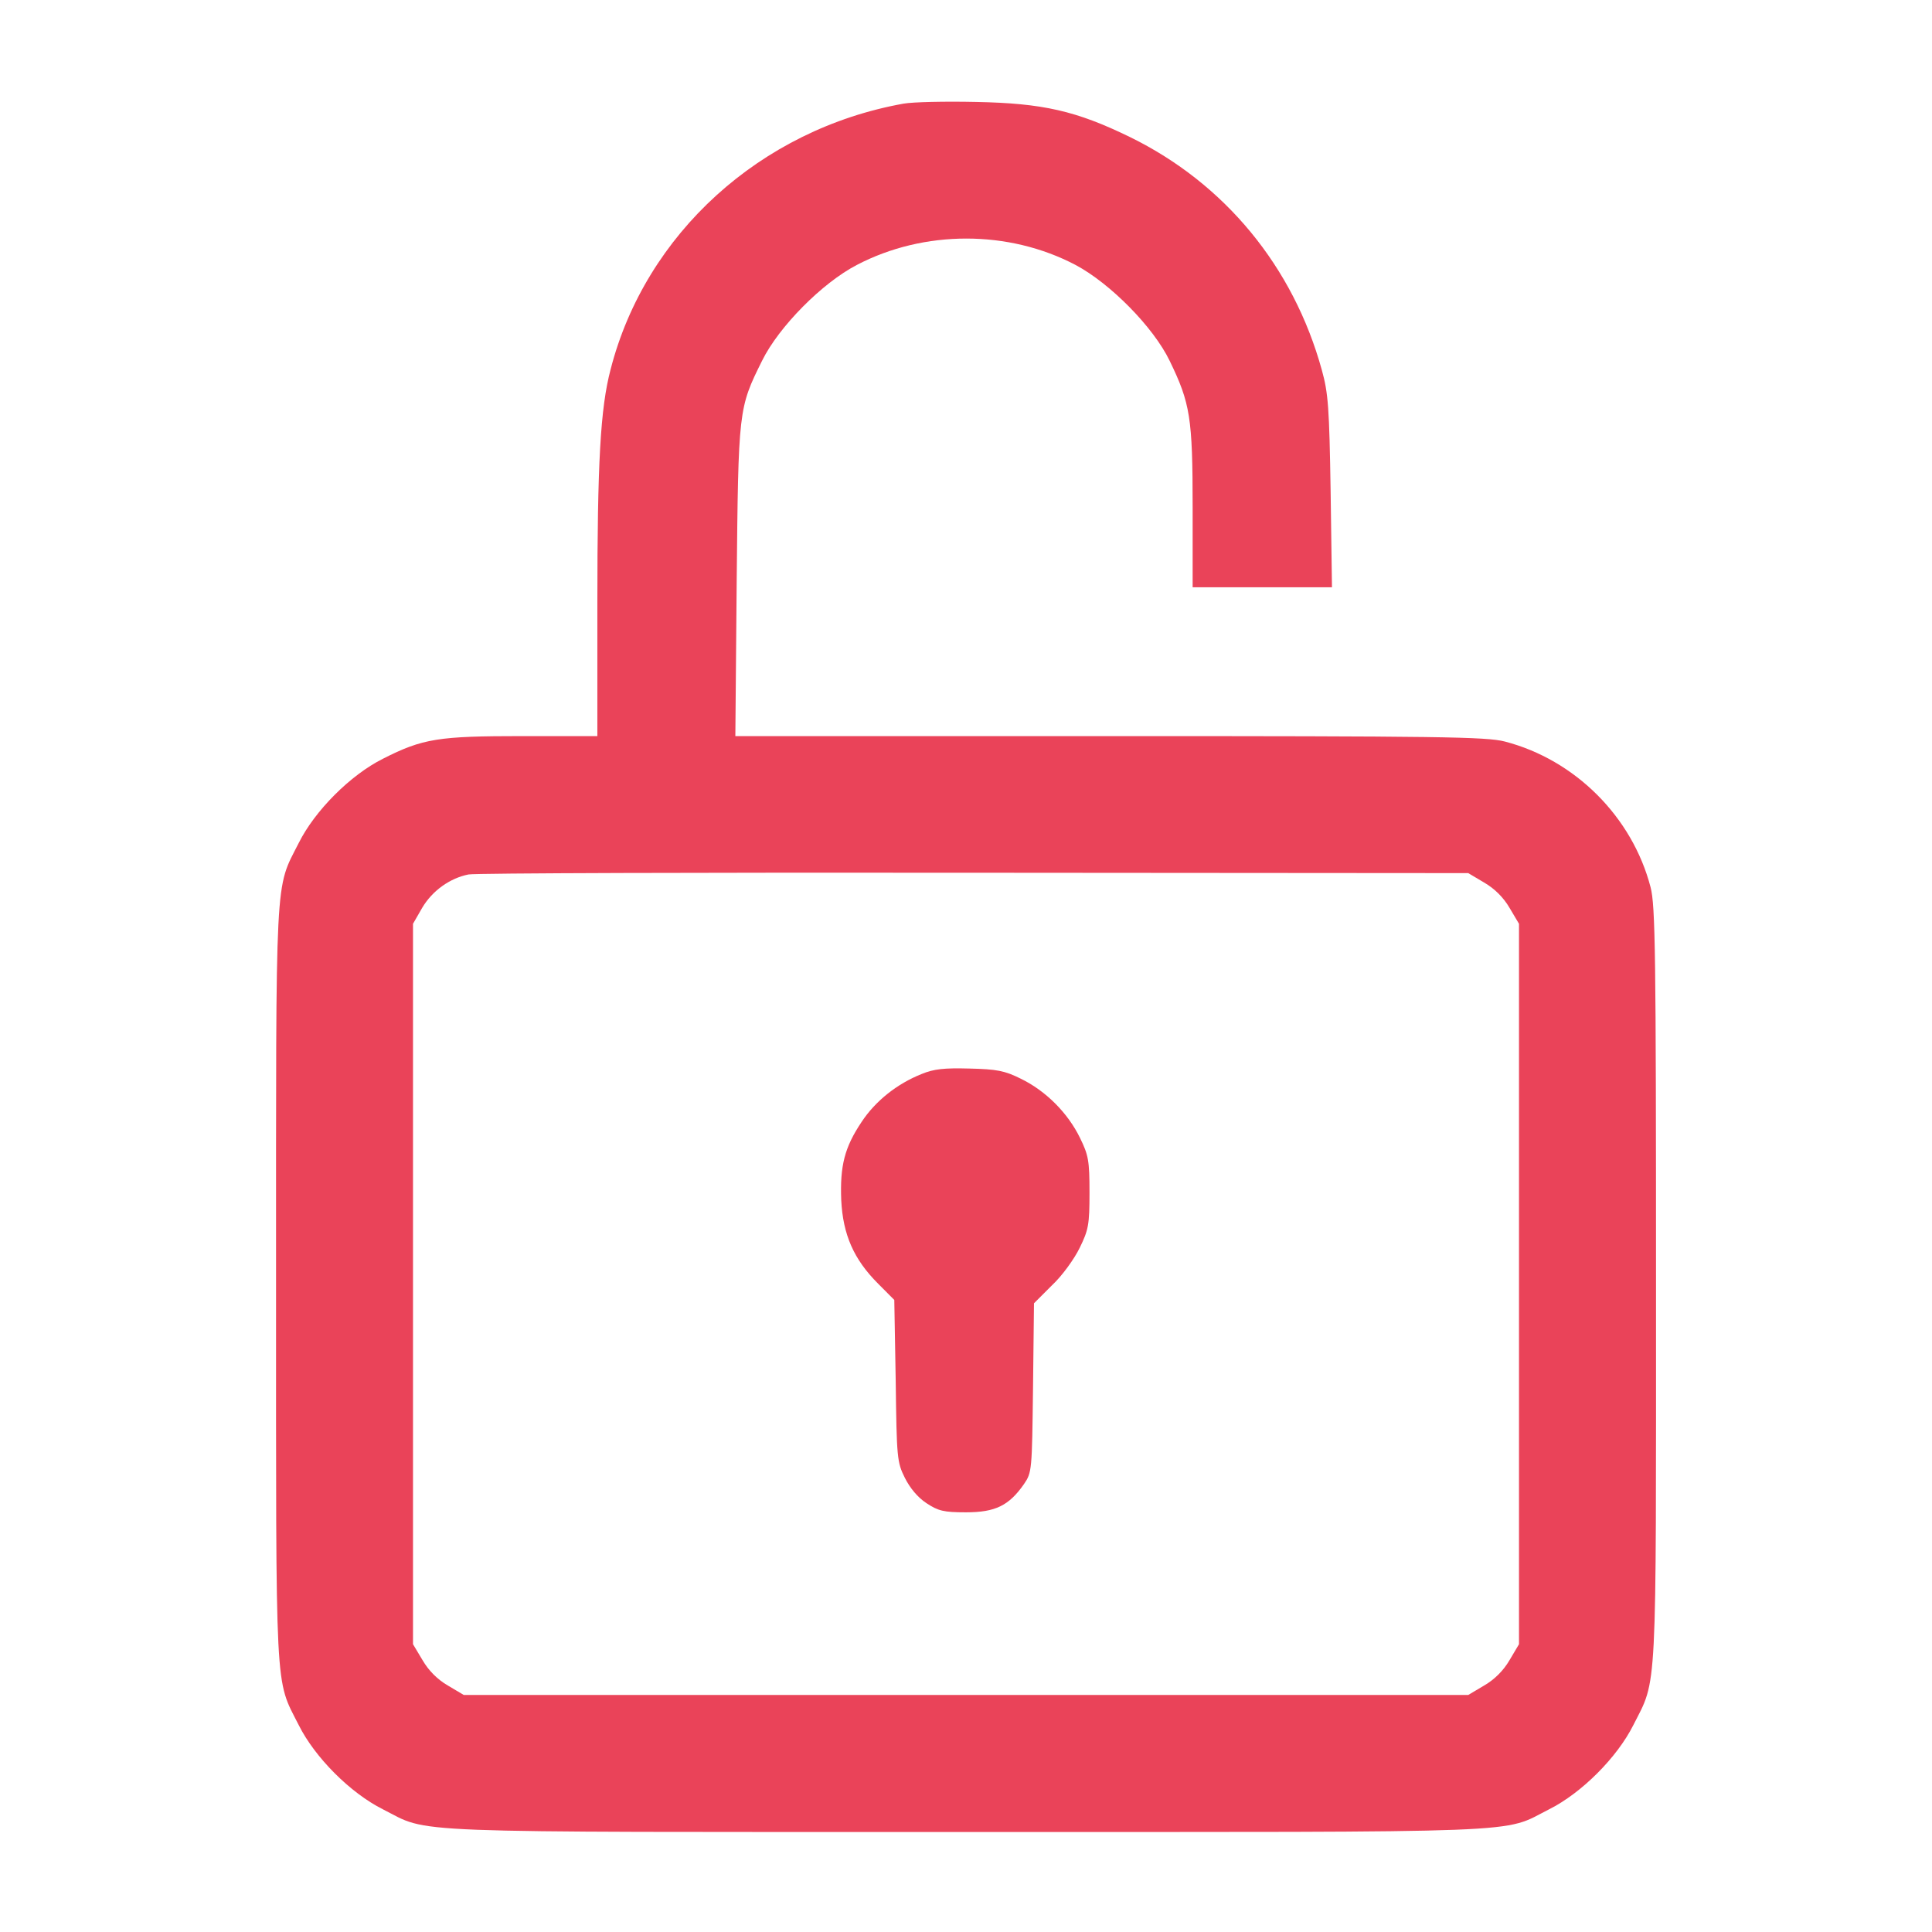 <svg width="26" height="26" viewBox="0 0 26 26" fill="none" xmlns="http://www.w3.org/2000/svg">
<g id="unlock">
<g id="Group">
<path id="Vector" d="M12.158 1.395C10.233 1.741 8.685 3.147 8.217 4.972C8.08 5.491 8.039 6.224 8.039 8.117V9.906H7.033C5.9 9.906 5.69 9.938 5.153 10.211C4.716 10.43 4.238 10.908 4.02 11.345C3.697 11.982 3.715 11.663 3.715 17.28C3.715 22.896 3.697 22.578 4.02 23.215C4.238 23.652 4.716 24.13 5.153 24.349C5.8 24.676 5.263 24.654 13 24.654C20.738 24.654 20.201 24.676 20.847 24.349C21.284 24.13 21.762 23.652 21.981 23.215C22.304 22.578 22.286 22.896 22.286 17.28C22.286 12.828 22.277 12.187 22.213 11.941C21.967 10.994 21.198 10.225 20.251 9.979C20.005 9.915 19.368 9.906 14.935 9.906H9.896L9.914 7.822C9.937 5.509 9.937 5.496 10.256 4.854C10.483 4.394 11.066 3.807 11.53 3.566C12.436 3.092 13.574 3.092 14.475 3.566C14.944 3.816 15.522 4.403 15.74 4.854C16.018 5.427 16.05 5.619 16.05 6.829V7.903H16.988H17.925L17.907 6.615C17.889 5.482 17.875 5.291 17.789 4.981C17.406 3.589 16.482 2.469 15.208 1.845C14.48 1.49 14.034 1.39 13.137 1.372C12.723 1.363 12.286 1.372 12.158 1.395ZM19.973 11.877C20.114 11.959 20.233 12.077 20.315 12.218L20.442 12.432V17.28V22.127L20.315 22.341C20.233 22.482 20.114 22.601 19.973 22.683L19.759 22.81H13H6.241L6.027 22.683C5.886 22.601 5.768 22.482 5.686 22.341L5.558 22.127V17.28V12.432L5.681 12.218C5.818 11.986 6.055 11.818 6.305 11.768C6.396 11.75 9.459 11.741 13.114 11.745L19.759 11.75L19.973 11.877Z" fill="#EA4359"/>
<path id="Vector_2" d="M12.404 14.453C12.072 14.585 11.78 14.817 11.594 15.1C11.366 15.441 11.303 15.687 11.321 16.151C11.344 16.615 11.489 16.947 11.817 17.275L12.035 17.494L12.054 18.581C12.067 19.619 12.072 19.678 12.177 19.888C12.245 20.024 12.35 20.152 12.468 20.229C12.627 20.334 12.7 20.352 13 20.352C13.396 20.352 13.578 20.261 13.779 19.974C13.888 19.815 13.888 19.792 13.902 18.677L13.915 17.539L14.156 17.298C14.293 17.171 14.457 16.943 14.53 16.793C14.648 16.551 14.662 16.483 14.662 16.051C14.662 15.618 14.648 15.546 14.534 15.313C14.37 14.977 14.075 14.681 13.738 14.517C13.519 14.408 13.415 14.389 13.046 14.38C12.709 14.371 12.568 14.385 12.404 14.453Z" fill="#EA4359"/>
</g>
</g>
</svg>
